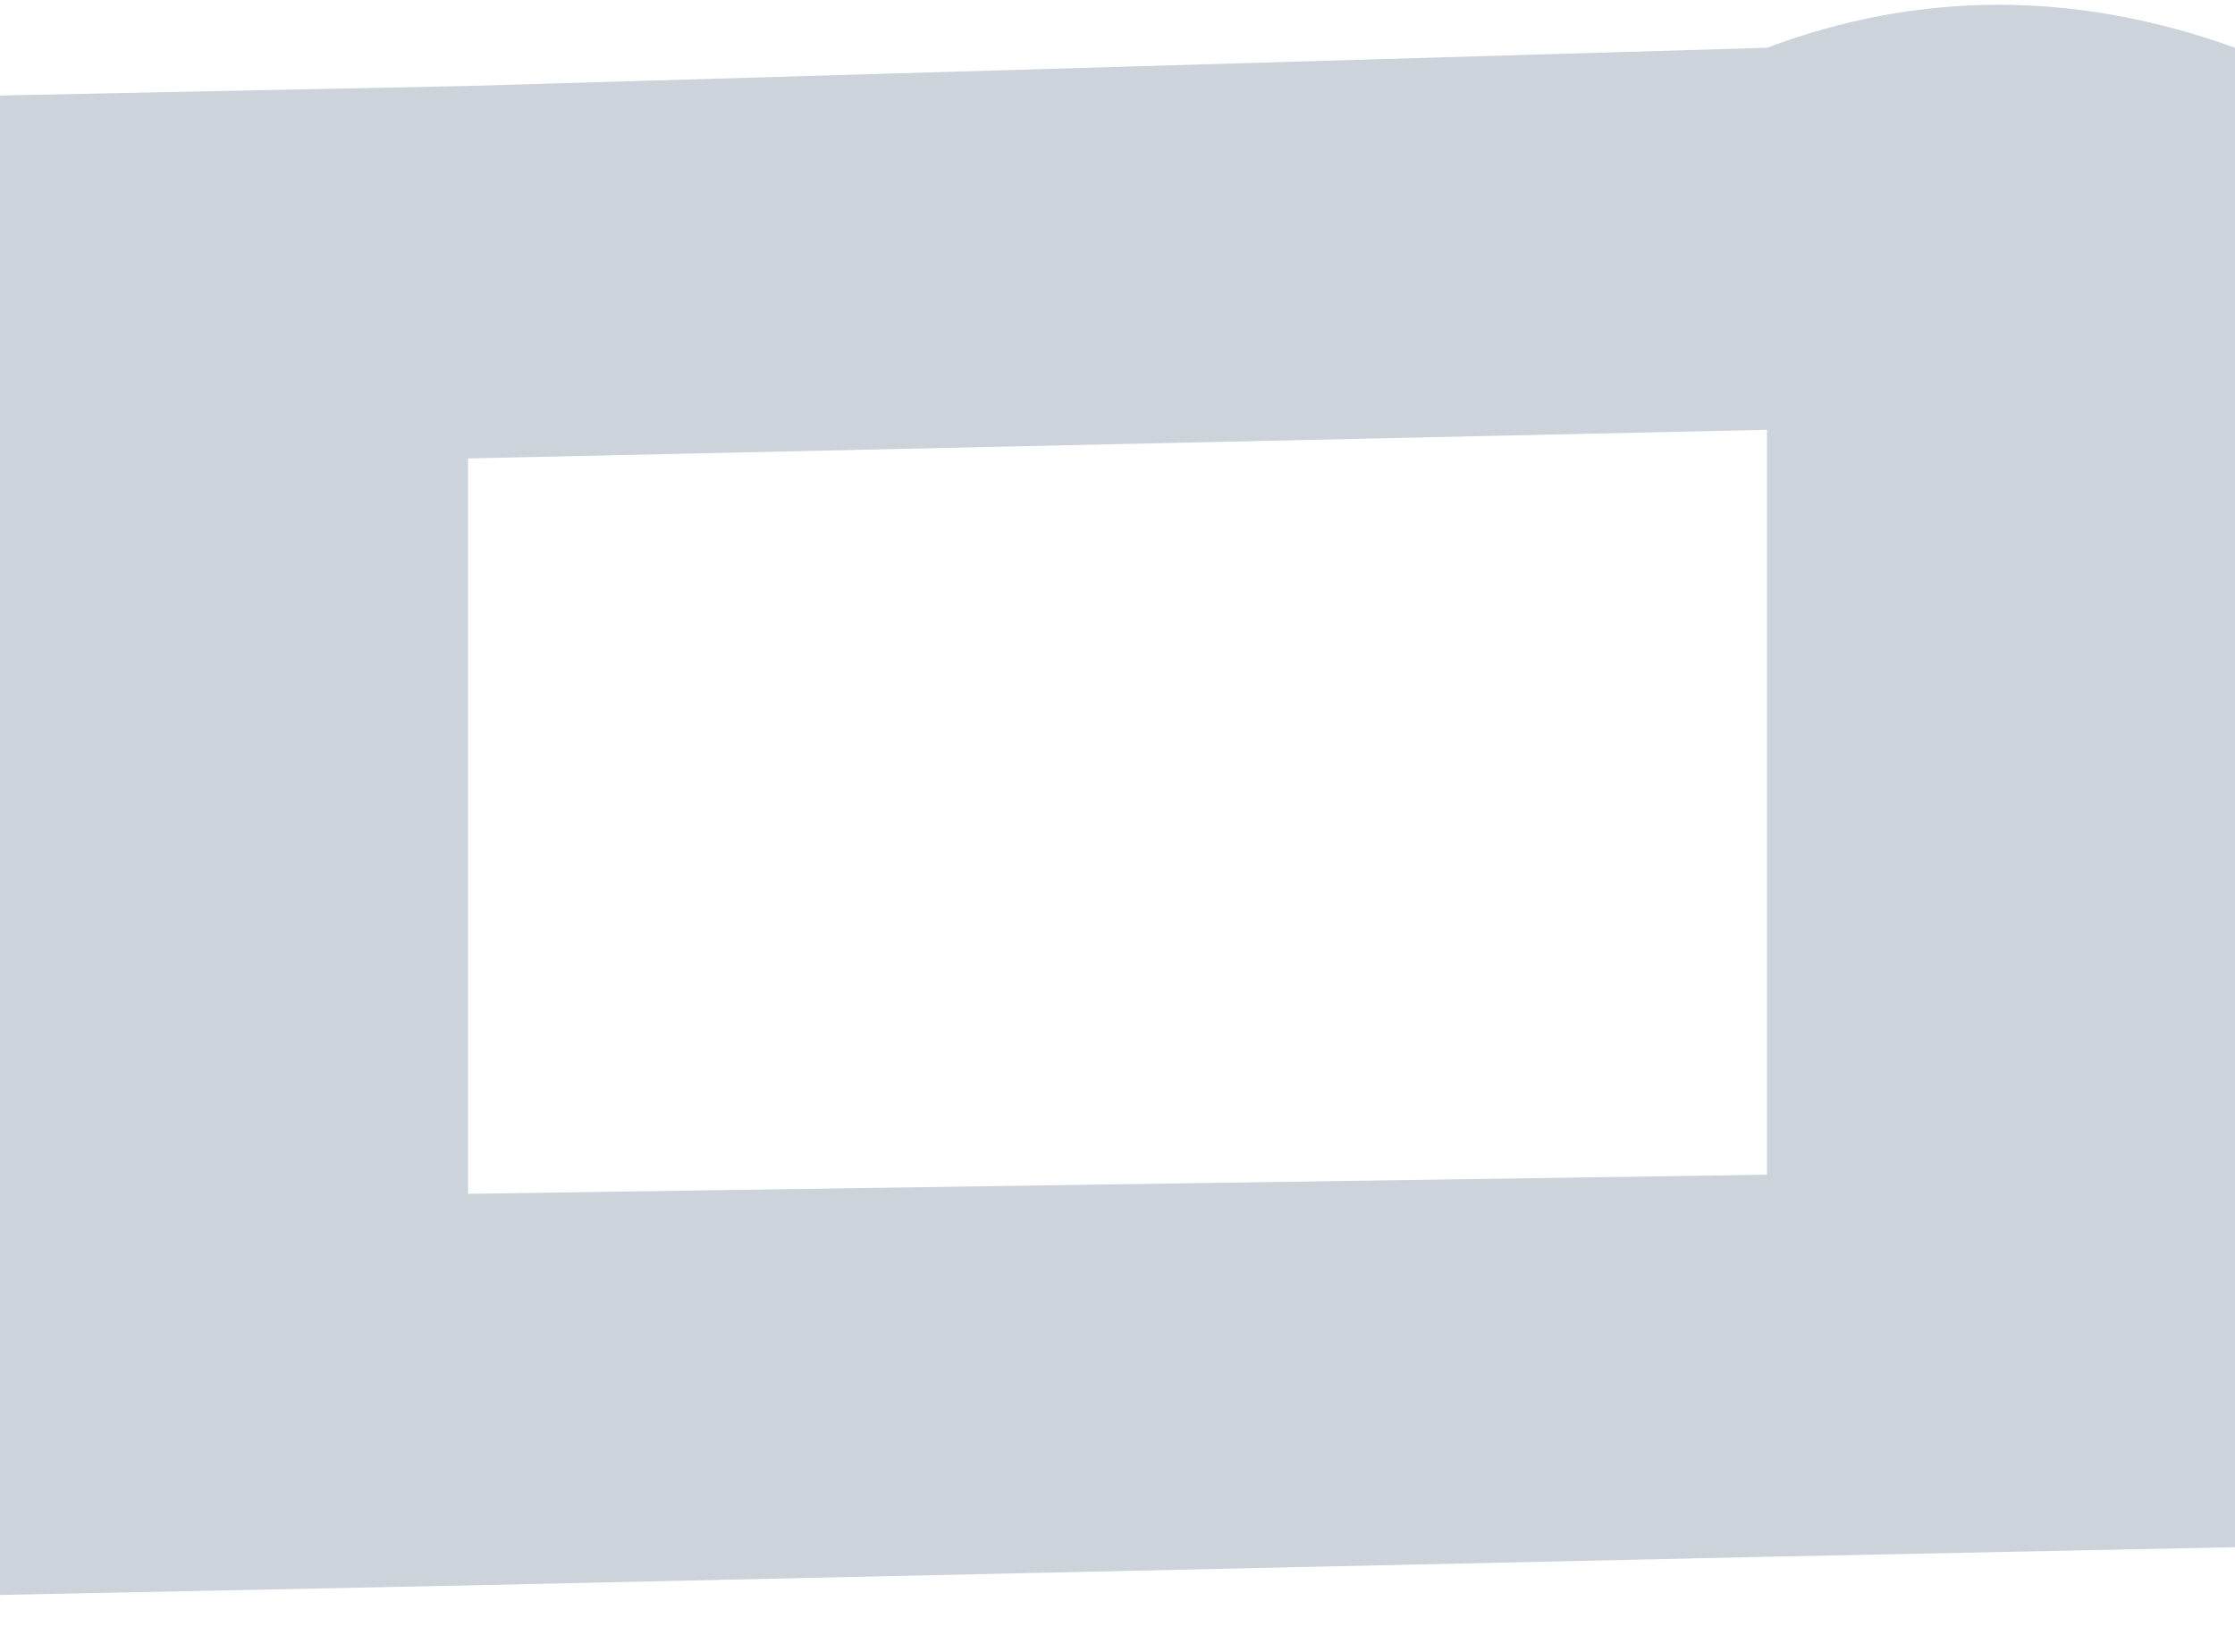 <?xml version="1.0" encoding="UTF-8" standalone="no"?>
<svg xmlns:xlink="http://www.w3.org/1999/xlink" height="8.65px" width="11.7px" xmlns="http://www.w3.org/2000/svg">
  <g transform="matrix(1.0, 0.0, 0.0, 1.0, -1.45, 5.4)">
    <path d="M3.9 -4.95 L10.7 -5.15 Q11.9 -5.6 13.15 -5.15 L13.15 2.7 10.7 2.75 3.9 2.9 1.45 2.95 1.45 -4.9 3.9 -4.95 M10.7 -3.15 L3.9 -3.0 3.9 0.85 10.7 0.75 10.7 -3.15" fill="#ccd3db" fill-rule="evenodd" stroke="none"/>
  </g>
</svg>
